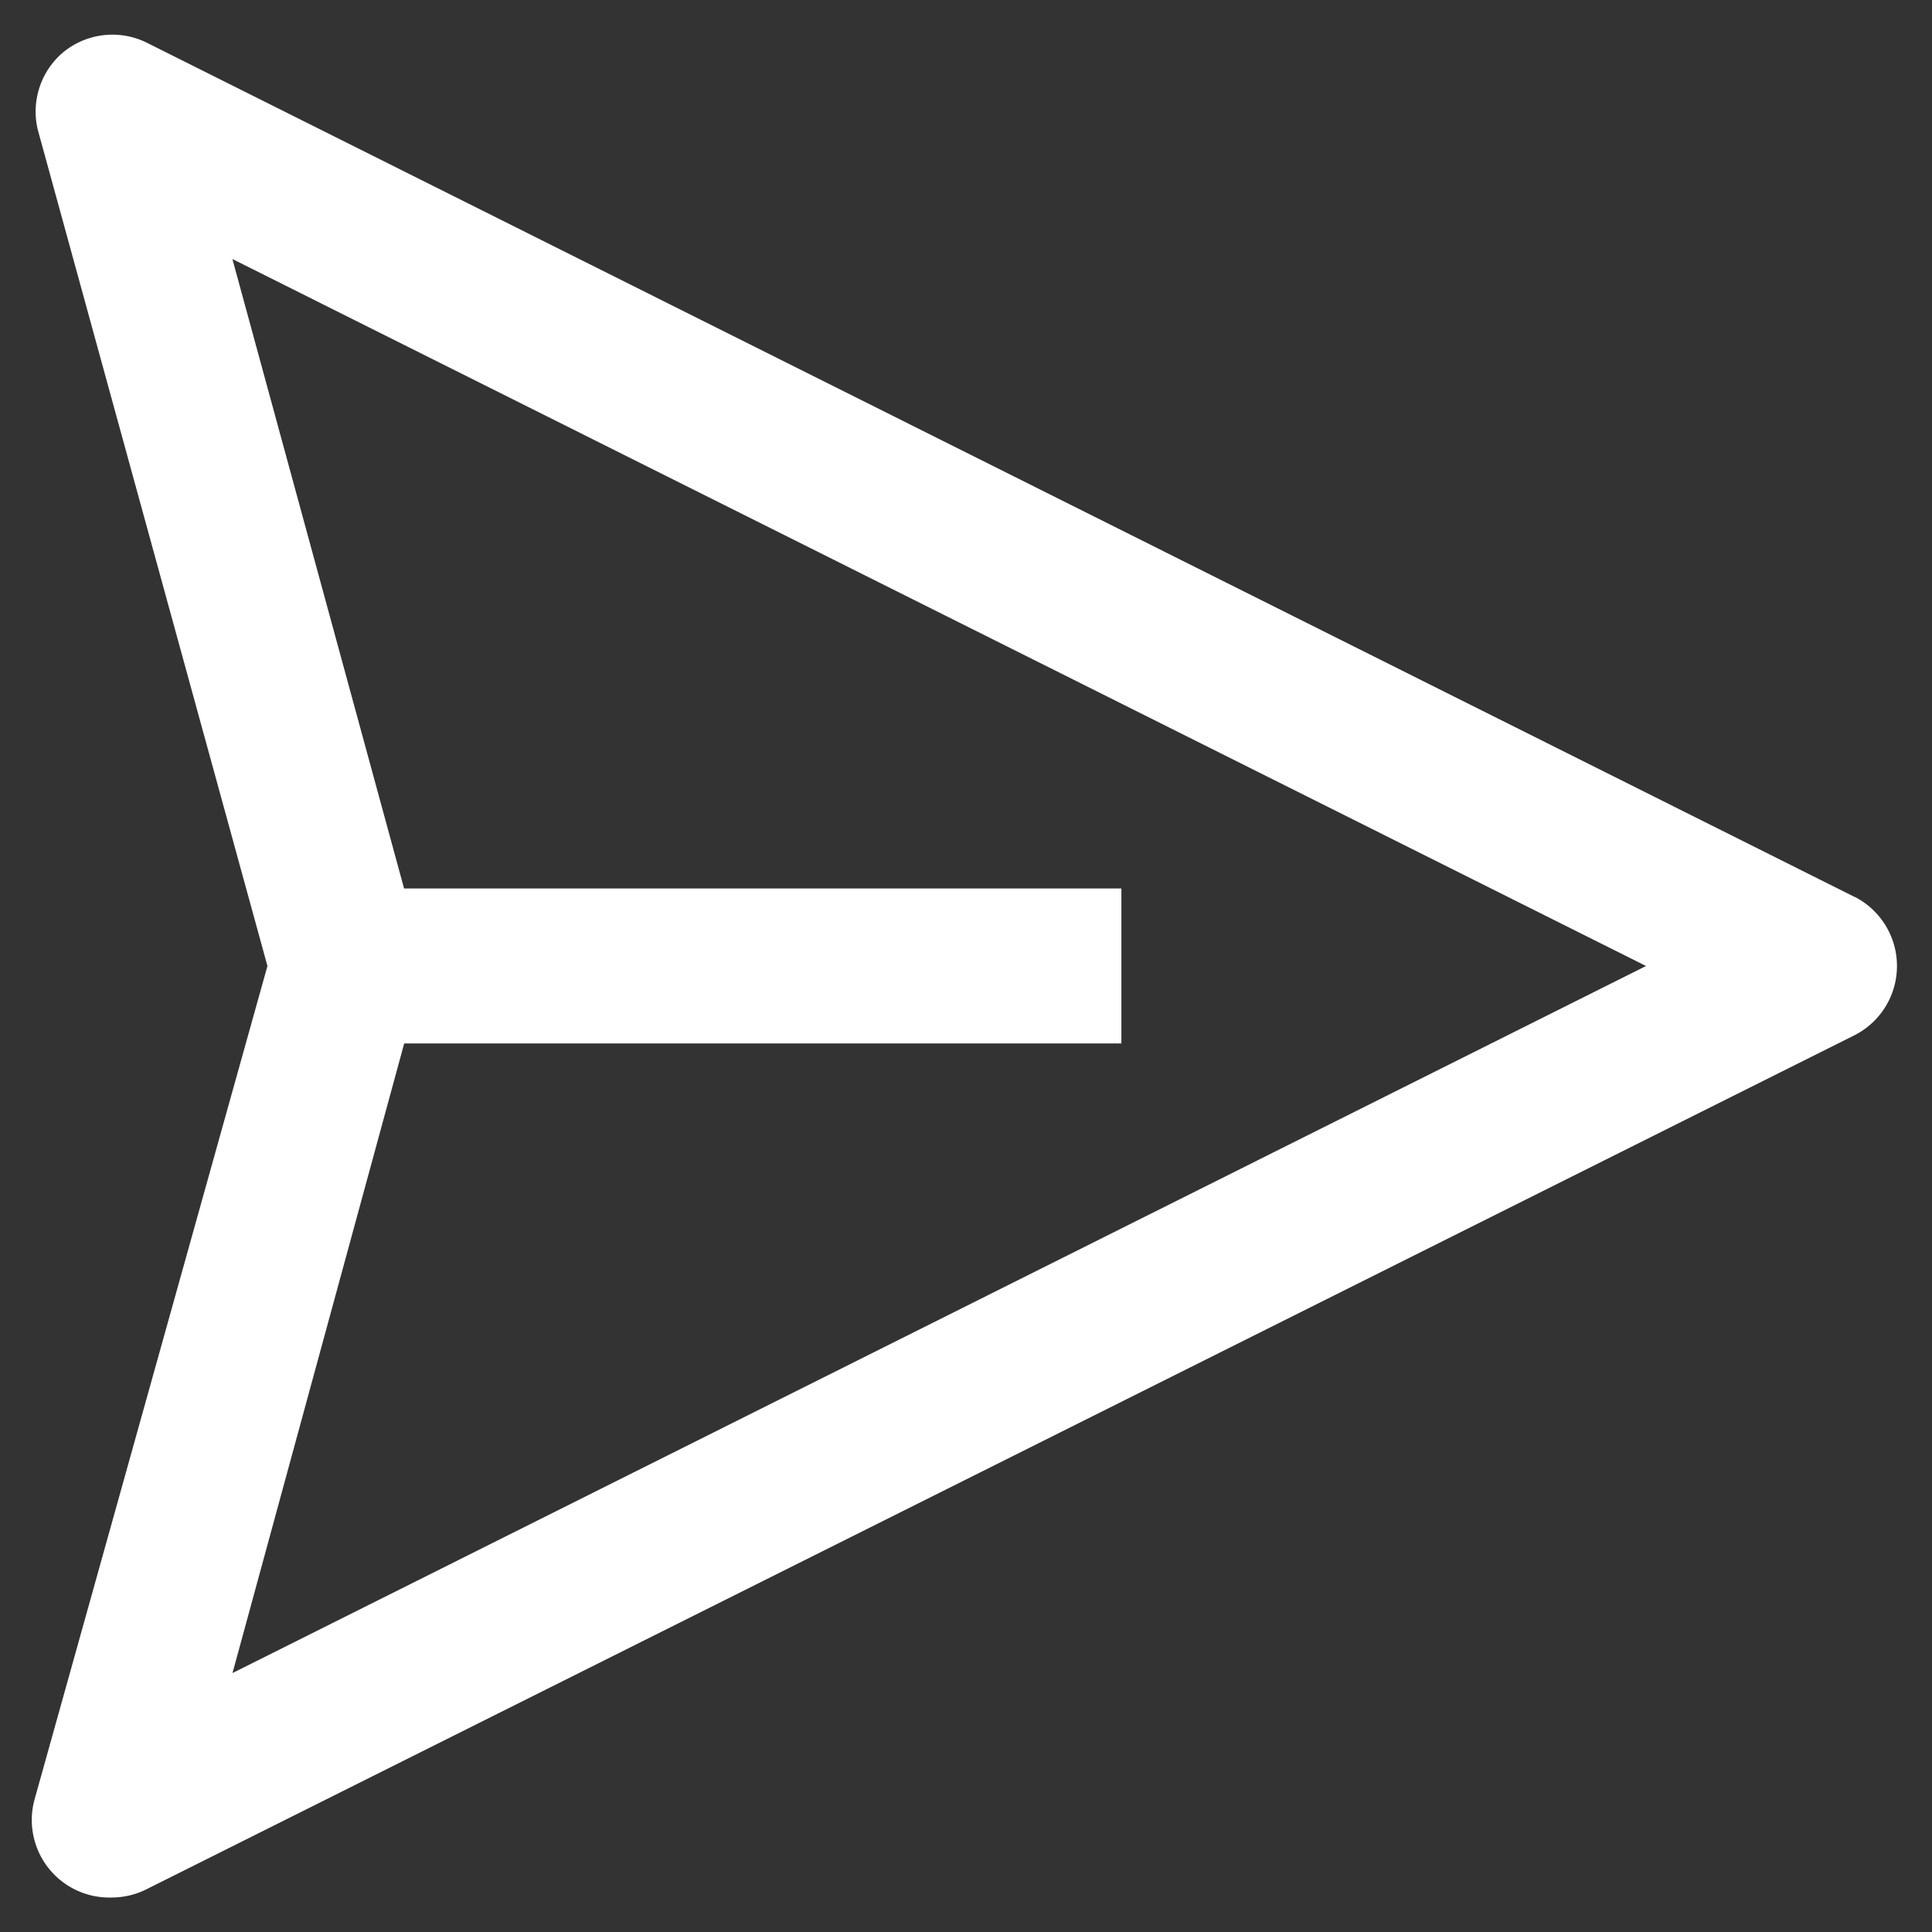 <svg xmlns:xlink="http://www.w3.org/1999/xlink" xmlns="http://www.w3.org/2000/svg" width="14" height="14" fill="none" viewBox="0 0 14 14"><rect x="0" y="0" width="14" height="14" fill="#333333" stroke="none"/><path fill="#FFFFFF" d="M13.44 6.5L1.067.311a.562.562 0 00-.608.067.562.562 0 00-.185.563L1.938 7 .25 13.041a.562.562 0 00.563.709.562.562 0 00.253-.062L13.44 7.501a.563.563 0 000-1.002zM1.685 12.123l1.244-4.562h5.197V6.438H2.928L1.684 1.877 11.928 7 1.684 12.124z"></path></svg>